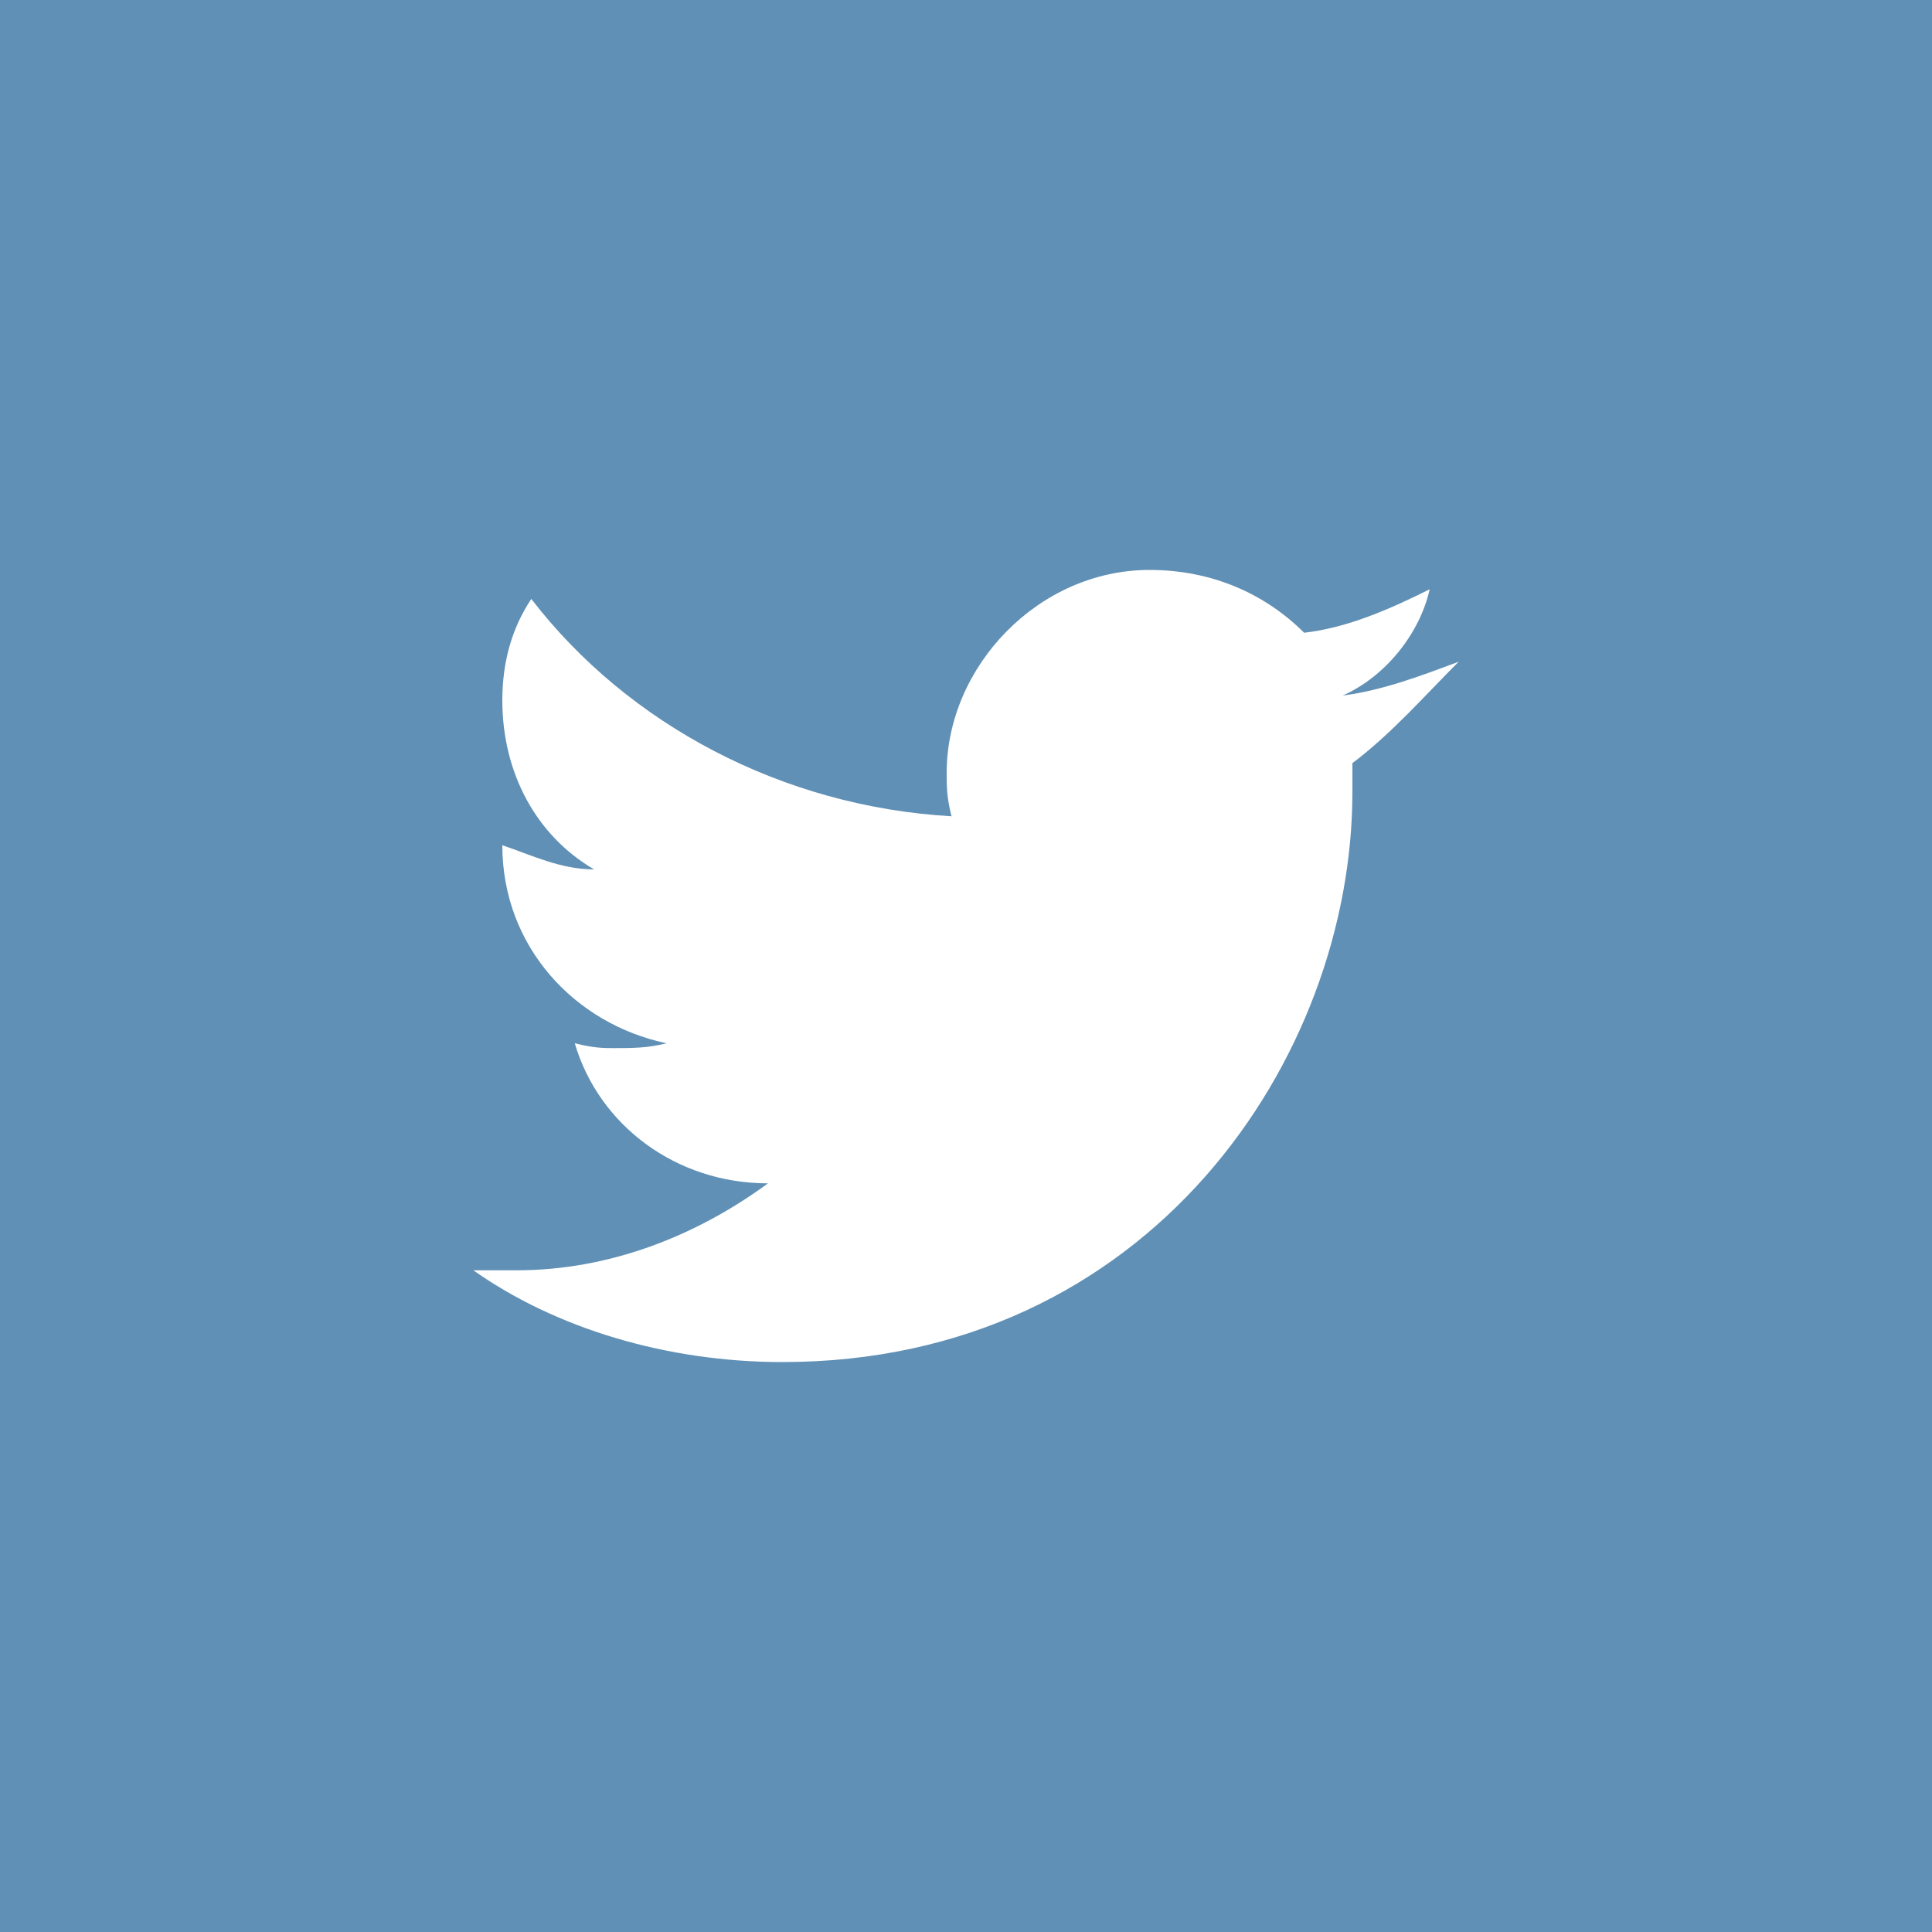 <?xml version="1.0" encoding="utf-8"?>
<!-- Generator: Adobe Illustrator 19.2.0, SVG Export Plug-In . SVG Version: 6.00 Build 0)  -->
<svg version="1.1" id="Layer_1" xmlns:sketch="http://www.bohemiancoding.com/sketch/ns"
	 xmlns="http://www.w3.org/2000/svg" xmlns:xlink="http://www.w3.org/1999/xlink" x="0px" y="0px" viewBox="0 0 40 40"
	 style="enable-background:new 0 0 40 40;" xml:space="preserve">
<rect x="0" y="0" width="40" height="40" fill="#333333" stroke="none"/>
<style type="text/css">
	.st0{fill:#6090B5;}
	.st1{fill:#FFFFFF;}
</style>
<title>twitter_hover</title>
<desc>Created with Sketch.</desc>
<g id="Page-1" sketch:type="MSPage">
	<g id="twitter_hover" sketch:type="MSLayerGroup">
		<path id="bg" sketch:type="MSShapeGroup" class="st0" d="M0,0v40h40V0H0L0,0z"/>
		<path id="icon" sketch:type="MSShapeGroup" class="st1" d="M28,15.8v0.6c0,5.5-4.2,11.8-11.8,11.8c-2.4,0-4.7-0.7-6.4-1.9h0.9
			c1.9,0,3.7-0.7,5.2-1.8c-1.9,0-3.5-1.2-4-2.9c0.4,0.1,0.6,0.1,0.8,0.1c0.4,0,0.7,0,1.1-0.1c-1.9-0.4-3.4-2-3.4-4.1
			c0.6,0.2,1.2,0.5,1.9,0.5c-1.2-0.7-1.9-2-1.9-3.5c0-0.8,0.2-1.5,0.6-2.1c2,2.6,5.2,4.3,8.7,4.5c-0.1-0.4-0.1-0.6-0.1-0.9
			c0-2.2,1.9-4.2,4.2-4.2c1.3,0,2.4,0.5,3.2,1.3c0.9-0.1,1.8-0.5,2.6-0.9c-0.2,0.9-0.9,1.8-1.8,2.2c0.8-0.1,1.6-0.4,2.4-0.7
			C29.5,14.4,28.8,15.2,28,15.8L28,15.8z"/>
	</g>
</g>
</svg>
